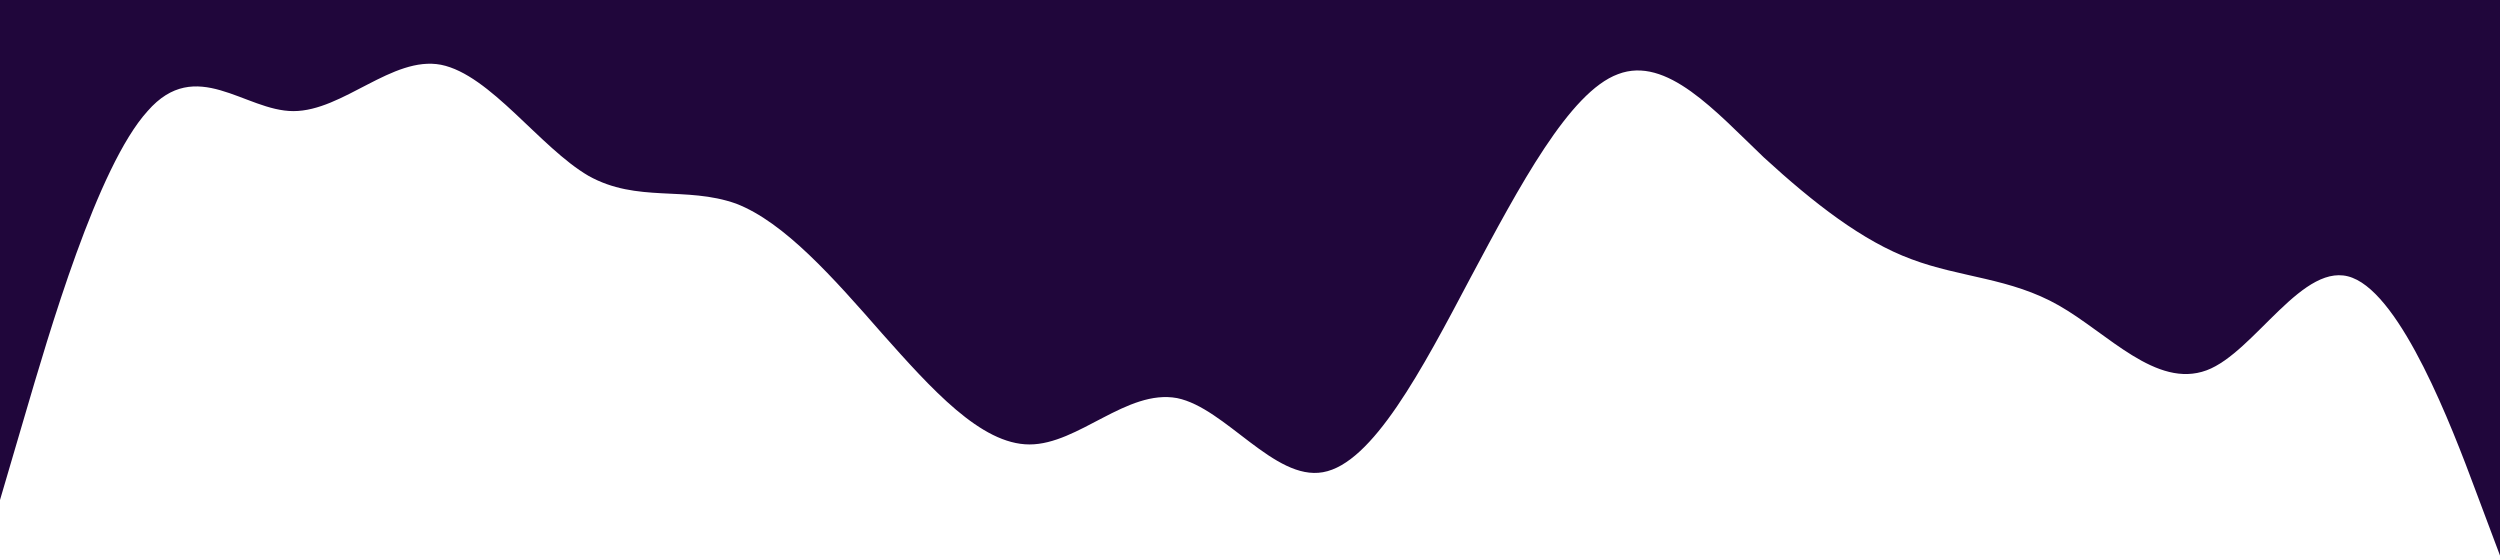 <?xml version="1.0" standalone="no"?><svg xmlns="http://www.w3.org/2000/svg" viewBox="0 0 1440 320"><path fill="#20063b" fill-opacity="1" d="M0,288L14.1,240C28.2,192,56,96,85,64C112.9,32,141,64,169,64C197.6,64,226,32,254,37.3C282.4,43,311,85,339,101.3C367.1,117,395,107,424,117.3C451.8,128,480,160,508,192C536.5,224,565,256,593,256C621.2,256,649,224,678,229.3C705.9,235,734,277,762,272C790.6,267,819,213,847,160C875.3,107,904,53,932,42.7C960,32,988,64,1016,90.7C1044.7,117,1073,139,1101,149.3C1129.4,160,1158,160,1186,176C1214.1,192,1242,224,1271,213.3C1298.8,203,1327,149,1355,160C1383.5,171,1412,245,1426,282.7L1440,320L1440,0L1425.9,0C1411.8,0,1384,0,1355,0C1327.1,0,1299,0,1271,0C1242.4,0,1214,0,1186,0C1157.6,0,1129,0,1101,0C1072.9,0,1045,0,1016,0C988.2,0,960,0,932,0C903.5,0,875,0,847,0C818.8,0,791,0,762,0C734.1,0,706,0,678,0C649.4,0,621,0,593,0C564.7,0,536,0,508,0C480,0,452,0,424,0C395.3,0,367,0,339,0C310.6,0,282,0,254,0C225.9,0,198,0,169,0C141.2,0,113,0,85,0C56.5,0,28,0,14,0L0,0Z"></path></svg>